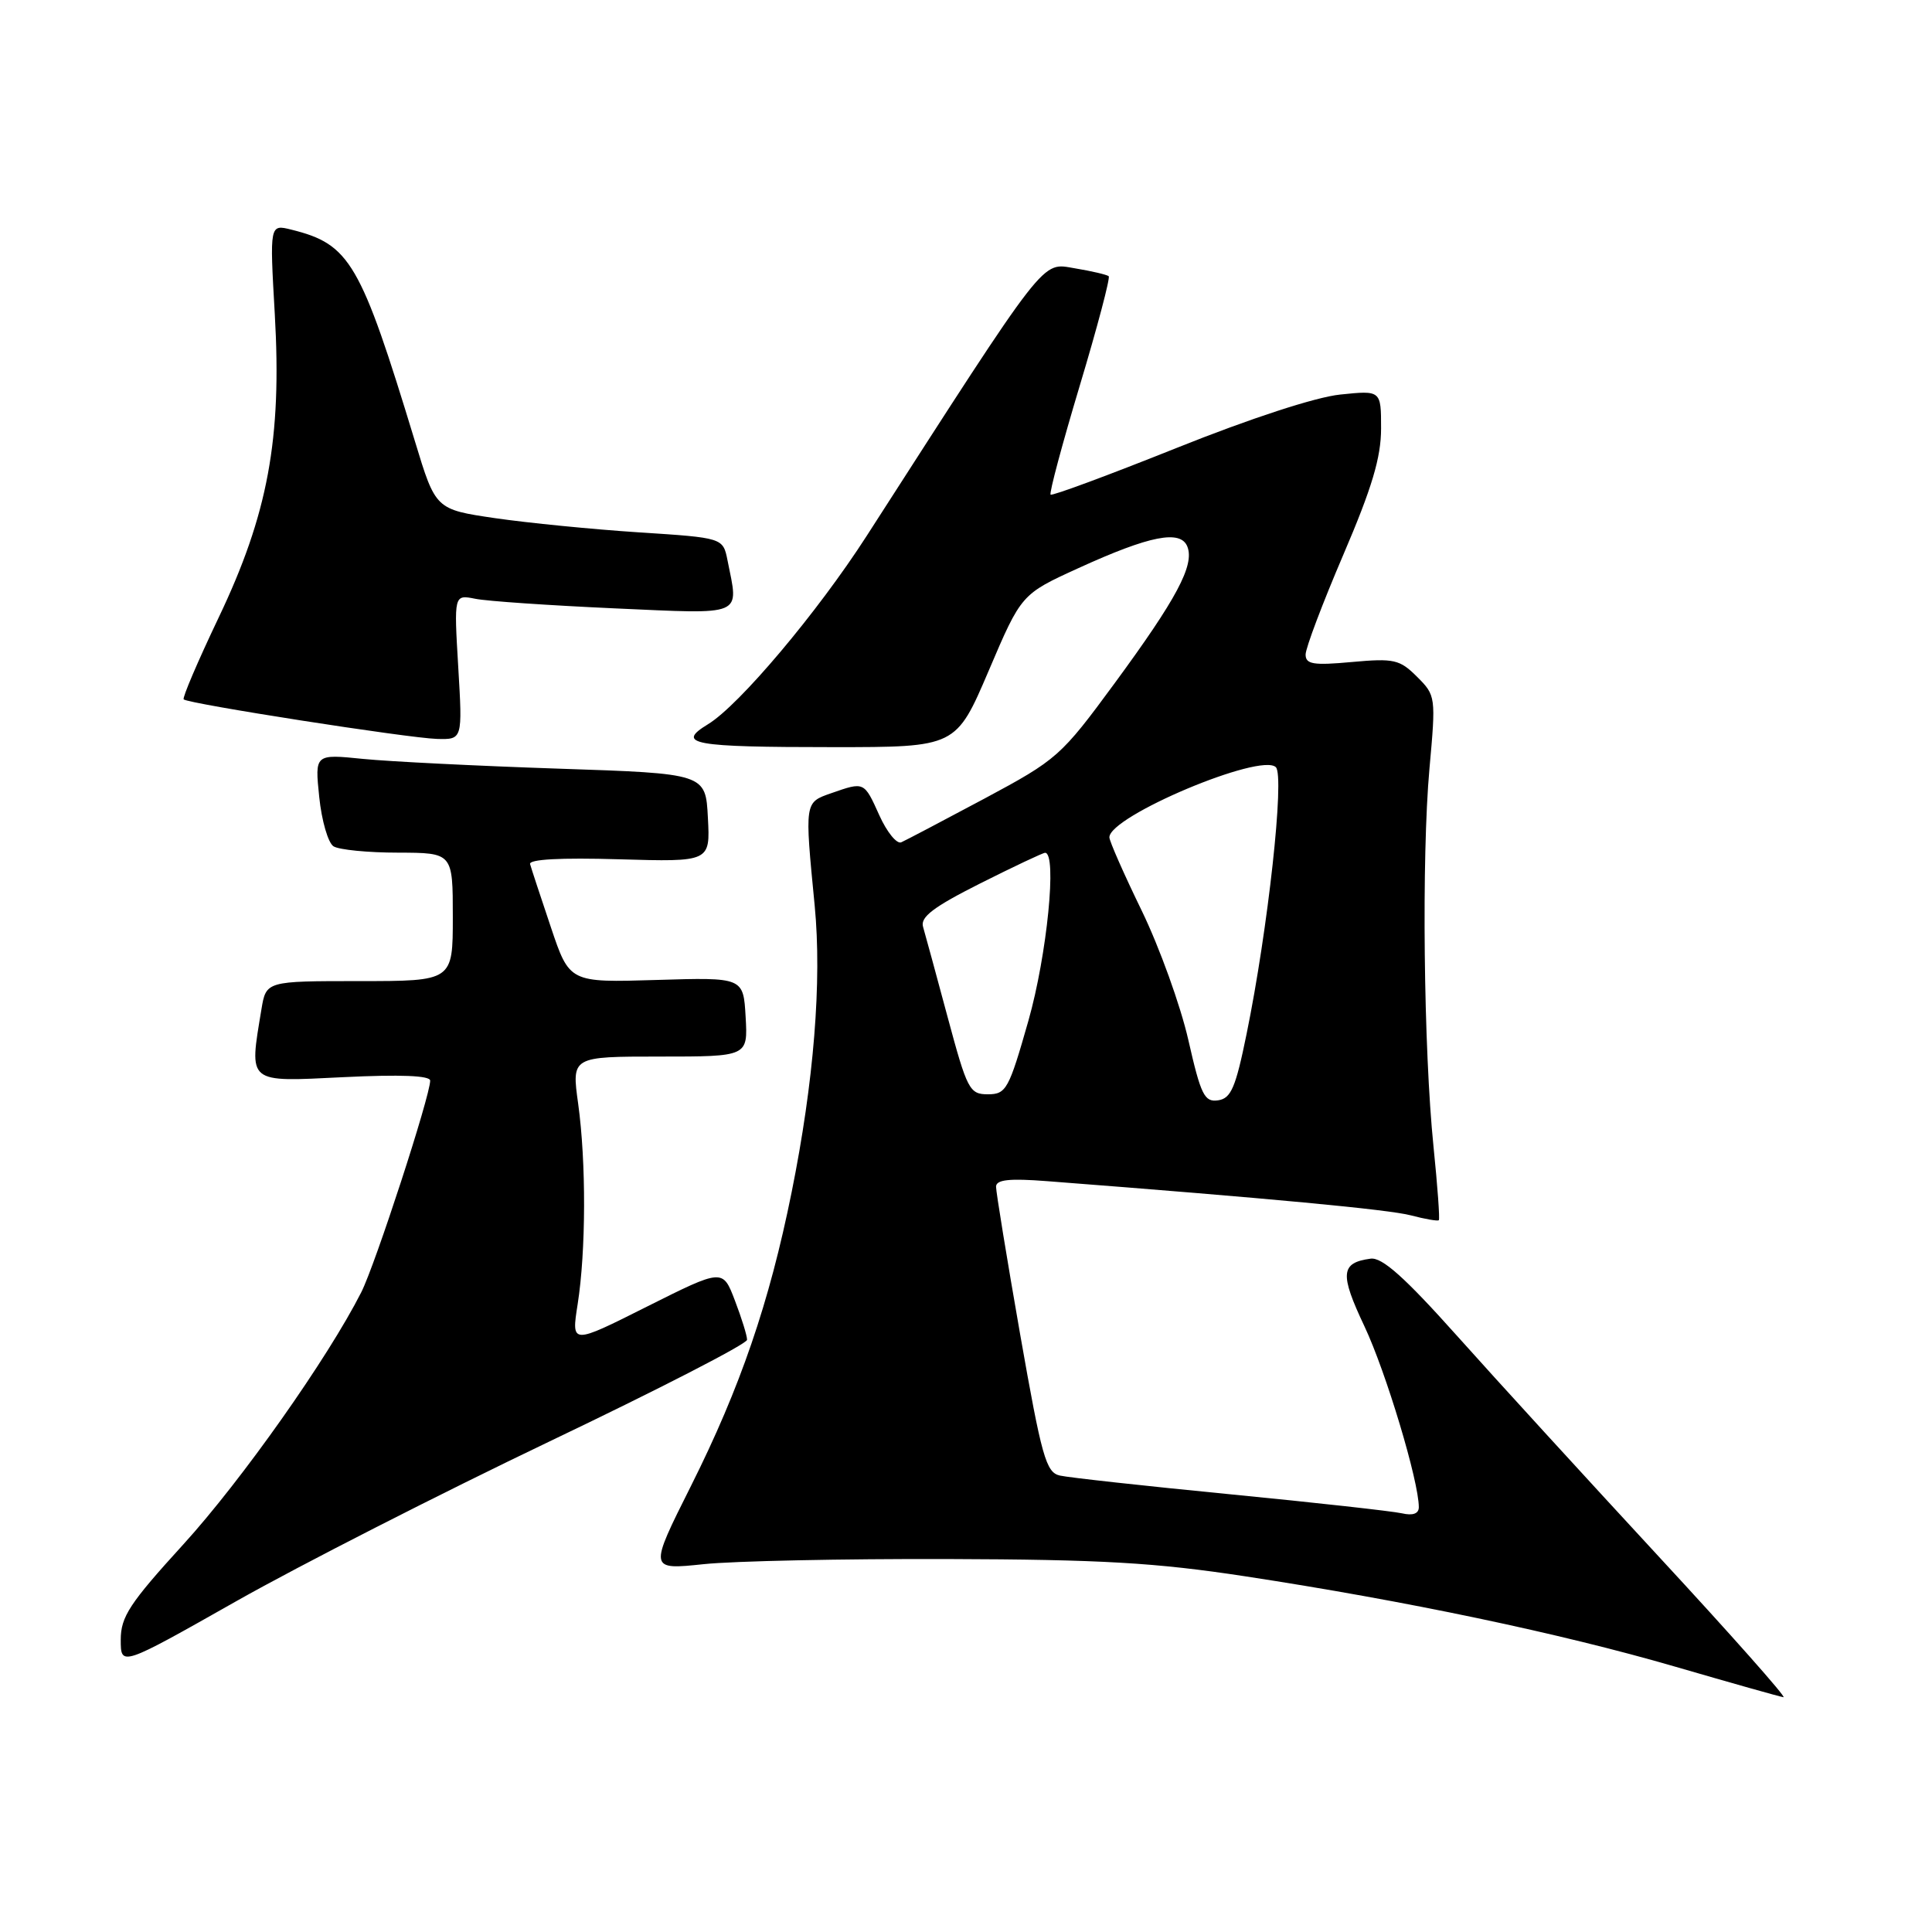 <?xml version="1.0" encoding="UTF-8" standalone="no"?>
<!DOCTYPE svg PUBLIC "-//W3C//DTD SVG 1.1//EN" "http://www.w3.org/Graphics/SVG/1.1/DTD/svg11.dtd" >
<svg xmlns="http://www.w3.org/2000/svg" xmlns:xlink="http://www.w3.org/1999/xlink" version="1.1" viewBox="0 0 256 256">
 <g >
 <path fill="currentColor"
d=" M 219.79 206.25 C 210.26 195.94 198.22 182.78 193.06 177.00 C 186.13 169.25 183.13 166.57 181.61 166.78 C 177.63 167.32 177.50 168.77 180.80 175.75 C 183.65 181.80 188.00 196.26 188.00 199.71 C 188.00 200.57 187.21 200.86 185.75 200.52 C 184.51 200.24 174.28 199.10 163.00 198.00 C 151.72 196.90 141.57 195.78 140.44 195.52 C 138.60 195.11 138.03 193.06 135.17 176.78 C 133.41 166.73 131.98 157.93 131.98 157.24 C 132.00 156.31 133.72 156.12 138.75 156.51 C 168.25 158.78 184.01 160.27 186.94 161.04 C 188.84 161.54 190.51 161.83 190.65 161.68 C 190.80 161.54 190.48 157.16 189.95 151.96 C 188.63 139.03 188.36 113.55 189.41 101.85 C 190.27 92.33 190.25 92.15 187.77 89.68 C 185.48 87.39 184.72 87.21 179.13 87.72 C 174.02 88.19 173.00 88.02 173.00 86.73 C 173.00 85.87 175.25 79.92 178.00 73.50 C 181.80 64.63 183.00 60.61 183.00 56.77 C 183.00 51.72 183.00 51.72 177.59 52.28 C 174.34 52.61 165.68 55.44 155.87 59.37 C 146.90 62.96 139.40 65.74 139.21 65.54 C 139.01 65.34 140.75 58.84 143.08 51.08 C 145.41 43.33 147.13 36.81 146.91 36.60 C 146.68 36.40 144.66 35.92 142.41 35.55 C 137.93 34.81 139.03 33.41 114.82 71.04 C 108.32 81.14 97.94 93.46 93.82 95.96 C 89.49 98.60 91.70 99.00 110.42 99.00 C 126.68 99.00 126.68 99.00 131.01 88.87 C 135.33 78.73 135.33 78.73 142.92 75.27 C 152.36 70.96 156.46 70.15 157.34 72.45 C 158.28 74.90 155.92 79.33 147.72 90.50 C 140.57 100.23 140.10 100.64 130.44 105.82 C 124.97 108.74 120.01 111.35 119.42 111.61 C 118.83 111.87 117.52 110.26 116.52 108.04 C 114.49 103.54 114.54 103.57 110.15 105.10 C 106.59 106.34 106.61 106.21 107.95 120.00 C 108.92 130.00 107.84 143.39 104.89 158.00 C 101.95 172.60 98.08 183.88 91.56 196.89 C 85.98 208.02 85.98 208.02 93.24 207.26 C 97.23 206.84 111.75 206.54 125.50 206.58 C 145.97 206.64 153.13 207.06 165.00 208.87 C 186.35 212.13 206.74 216.41 222.00 220.85 C 229.43 223.01 235.87 224.83 236.32 224.89 C 236.77 224.95 229.33 216.56 219.79 206.25 Z  M 72.81 191.00 C 87.21 184.12 98.99 178.07 98.99 177.53 C 99.00 177.00 98.27 174.66 97.38 172.33 C 95.77 168.10 95.77 168.10 85.73 173.13 C 75.70 178.17 75.70 178.17 76.54 172.83 C 77.65 165.77 77.68 153.99 76.61 146.25 C 75.74 140.00 75.74 140.00 87.42 140.00 C 99.10 140.00 99.10 140.00 98.80 134.75 C 98.50 129.50 98.50 129.50 86.98 129.85 C 75.46 130.20 75.46 130.20 72.99 122.85 C 71.63 118.81 70.39 115.05 70.24 114.50 C 70.05 113.86 74.28 113.63 82.03 113.86 C 94.11 114.21 94.11 114.21 93.80 108.36 C 93.50 102.50 93.50 102.50 74.00 101.85 C 63.27 101.49 51.62 100.91 48.11 100.56 C 41.71 99.91 41.71 99.91 42.30 105.61 C 42.62 108.75 43.48 111.69 44.19 112.14 C 44.91 112.60 48.76 112.98 52.75 112.98 C 60.00 113.00 60.00 113.00 60.00 121.50 C 60.00 130.00 60.00 130.00 47.63 130.00 C 35.26 130.00 35.26 130.00 34.64 133.75 C 33.00 143.66 32.65 143.36 45.50 142.73 C 53.08 142.36 57.00 142.52 57.00 143.19 C 57.00 145.22 49.72 167.58 47.87 171.23 C 43.44 179.97 32.02 196.15 24.31 204.62 C 17.17 212.45 16.00 214.23 16.00 217.28 C 16.00 220.83 16.00 220.83 31.32 212.16 C 39.74 207.40 58.42 197.88 72.81 191.00 Z  M 60.72 88.39 C 60.15 78.78 60.15 78.78 62.97 79.34 C 64.53 79.66 72.82 80.22 81.40 80.61 C 98.81 81.38 97.90 81.77 96.40 74.25 C 95.80 71.26 95.80 71.26 84.65 70.54 C 78.52 70.14 69.95 69.29 65.61 68.66 C 57.72 67.50 57.72 67.50 54.99 58.50 C 47.76 34.73 46.38 32.36 38.61 30.43 C 35.73 29.71 35.73 29.71 36.41 41.61 C 37.36 58.15 35.51 68.15 28.94 81.90 C 26.21 87.63 24.14 92.47 24.34 92.67 C 24.91 93.25 54.15 97.81 57.90 97.91 C 61.29 98.00 61.29 98.00 60.72 88.39 Z  M 157.46 137.80 C 156.42 133.23 153.64 125.53 151.29 120.68 C 148.93 115.83 147.00 111.45 147.00 110.95 C 147.00 108.15 167.09 99.69 169.06 101.66 C 170.24 102.84 168.02 123.12 165.18 137.00 C 163.73 144.12 163.12 145.55 161.40 145.80 C 159.59 146.06 159.12 145.10 157.46 137.80 Z  M 125.56 134.75 C 124.05 129.11 122.58 123.74 122.31 122.81 C 121.92 121.52 123.68 120.18 129.88 117.06 C 134.32 114.83 138.19 113.00 138.48 113.00 C 140.09 113.00 138.74 126.55 136.27 135.25 C 133.68 144.35 133.33 144.99 130.91 145.00 C 128.46 145.00 128.16 144.41 125.56 134.75 Z "/>
</g>
</svg>